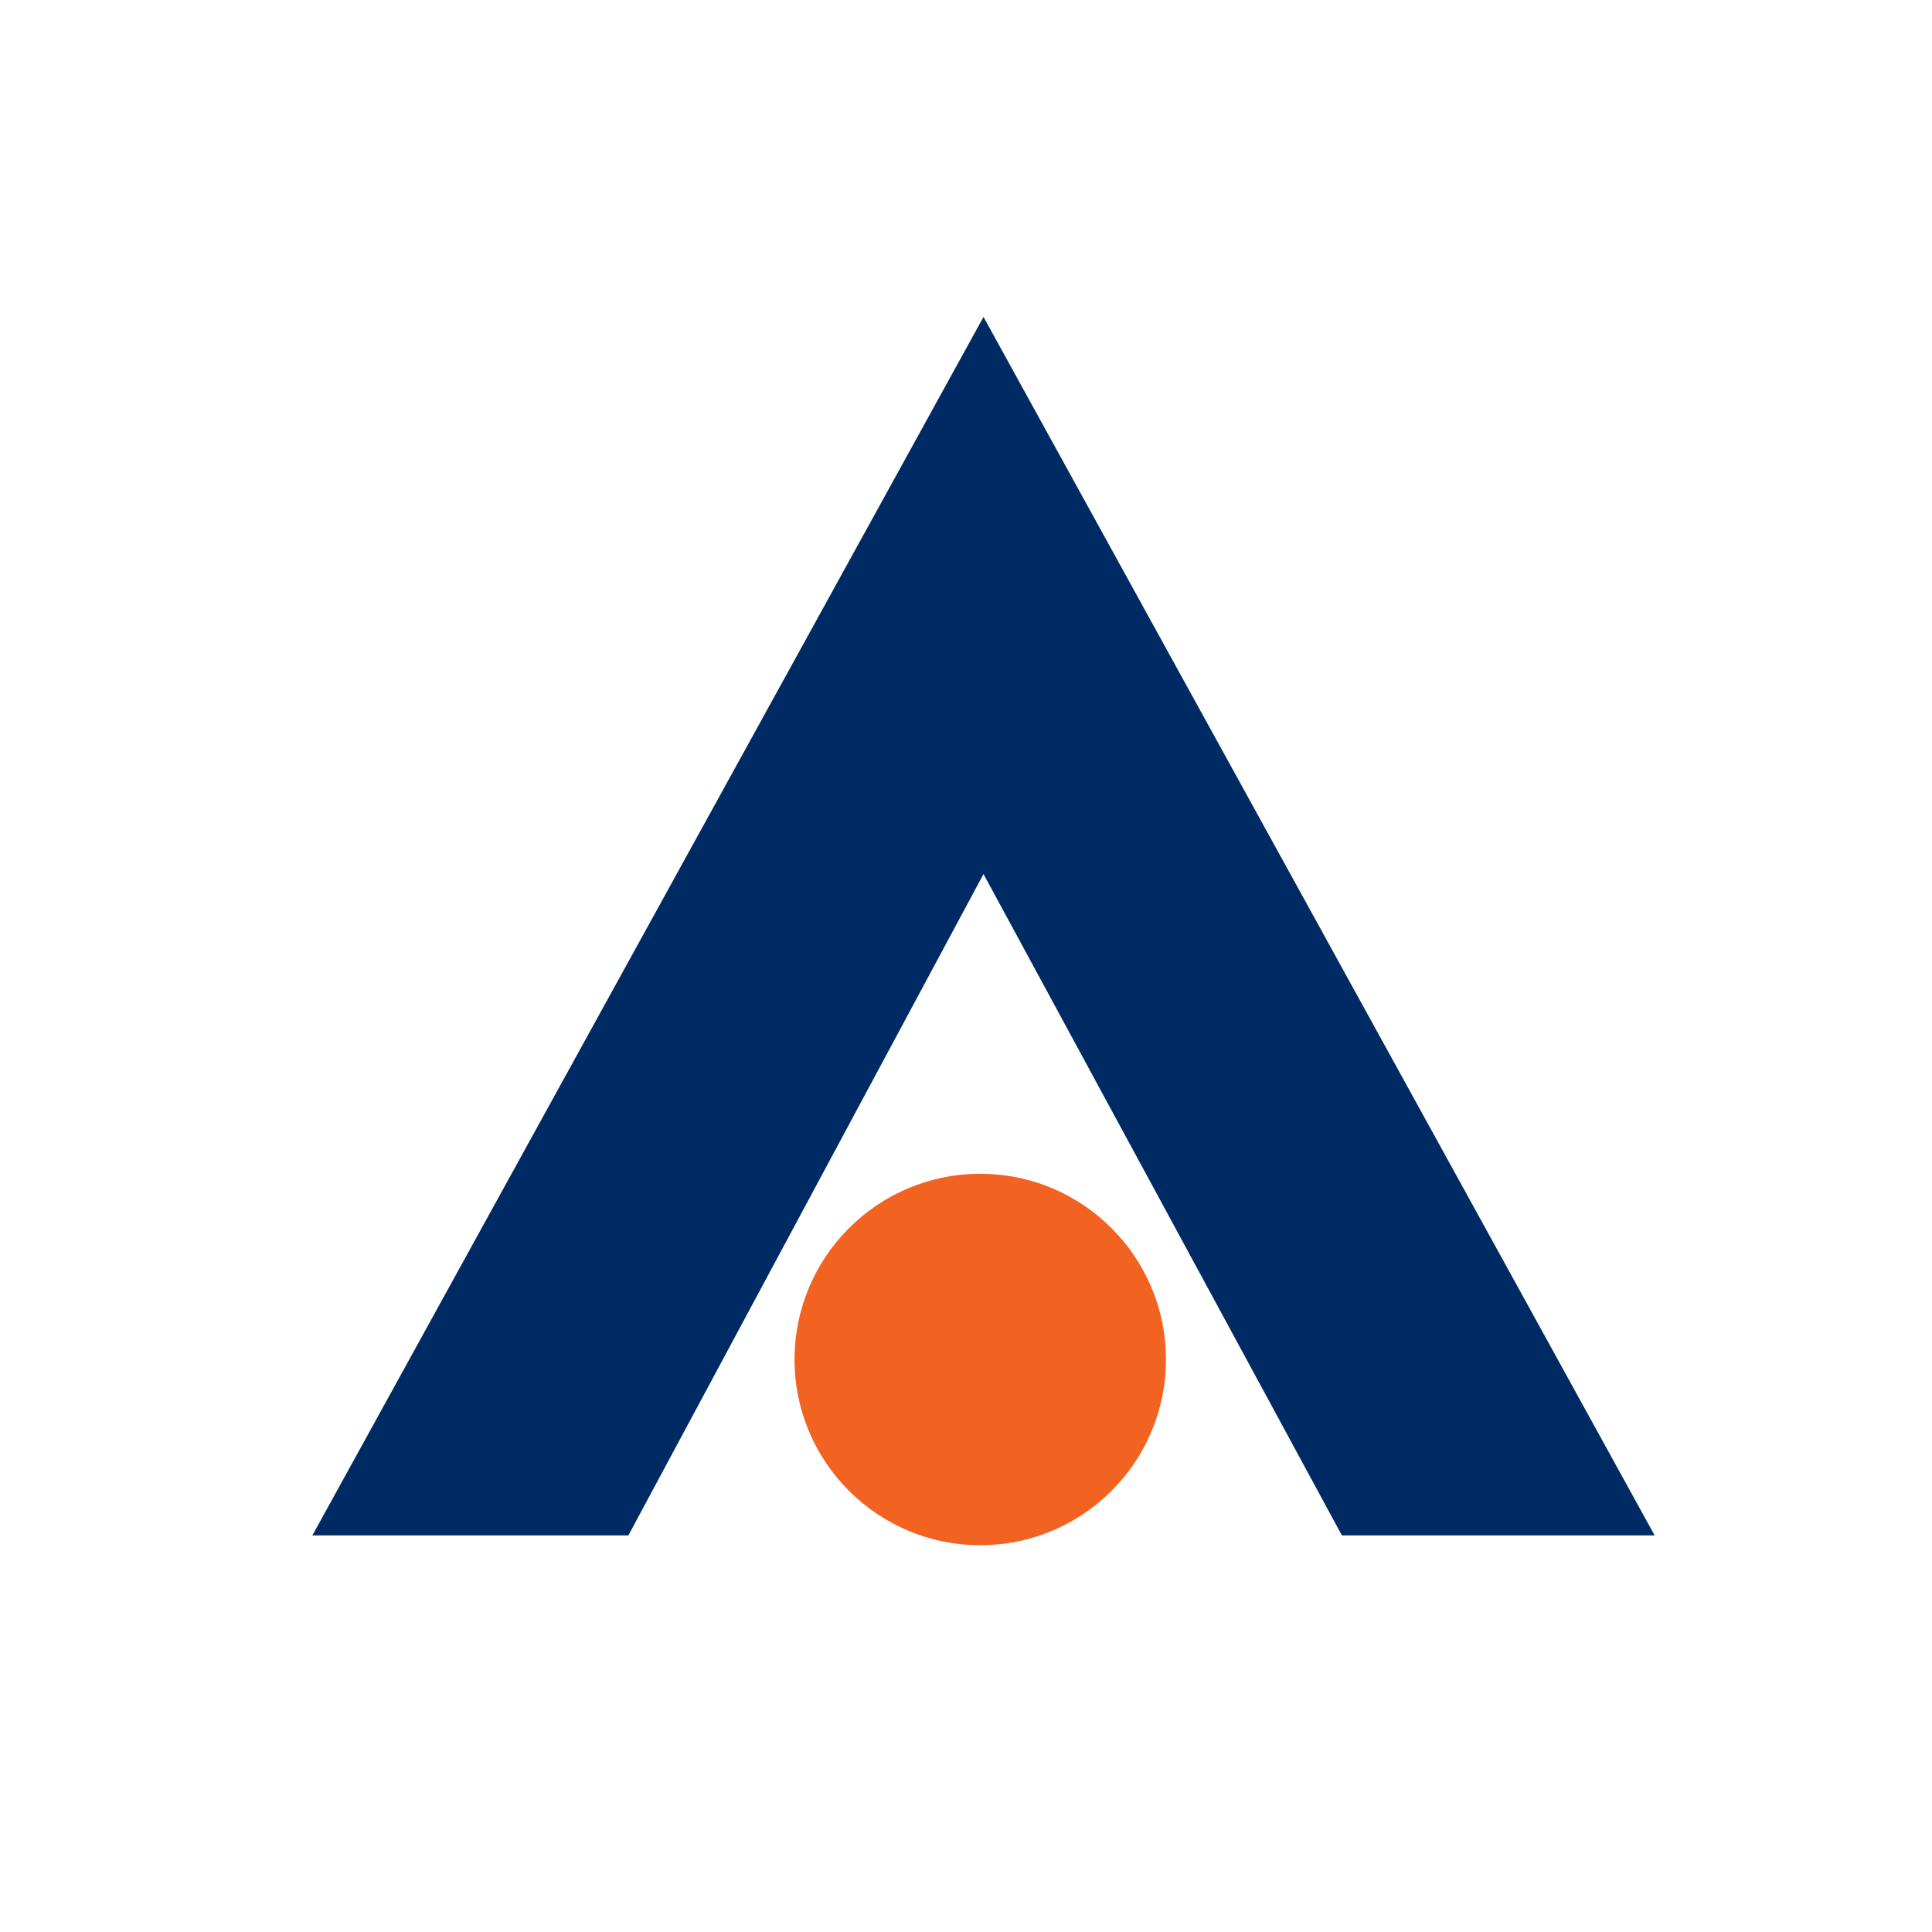 <svg width="64" height="64" viewBox="0 0 64 64" fill="none" xmlns="http://www.w3.org/2000/svg">
<path d="M32.58 10.499L10.348 50.862H20.816L32.58 28.954L44.452 50.862H54.812L32.58 10.499Z" fill="#002A63"/>
<circle cx="6.152" cy="6.152" r="6.152" transform="matrix(-1 0 0 1 38.624 38.883)" fill="#F26322"/>
</svg>
